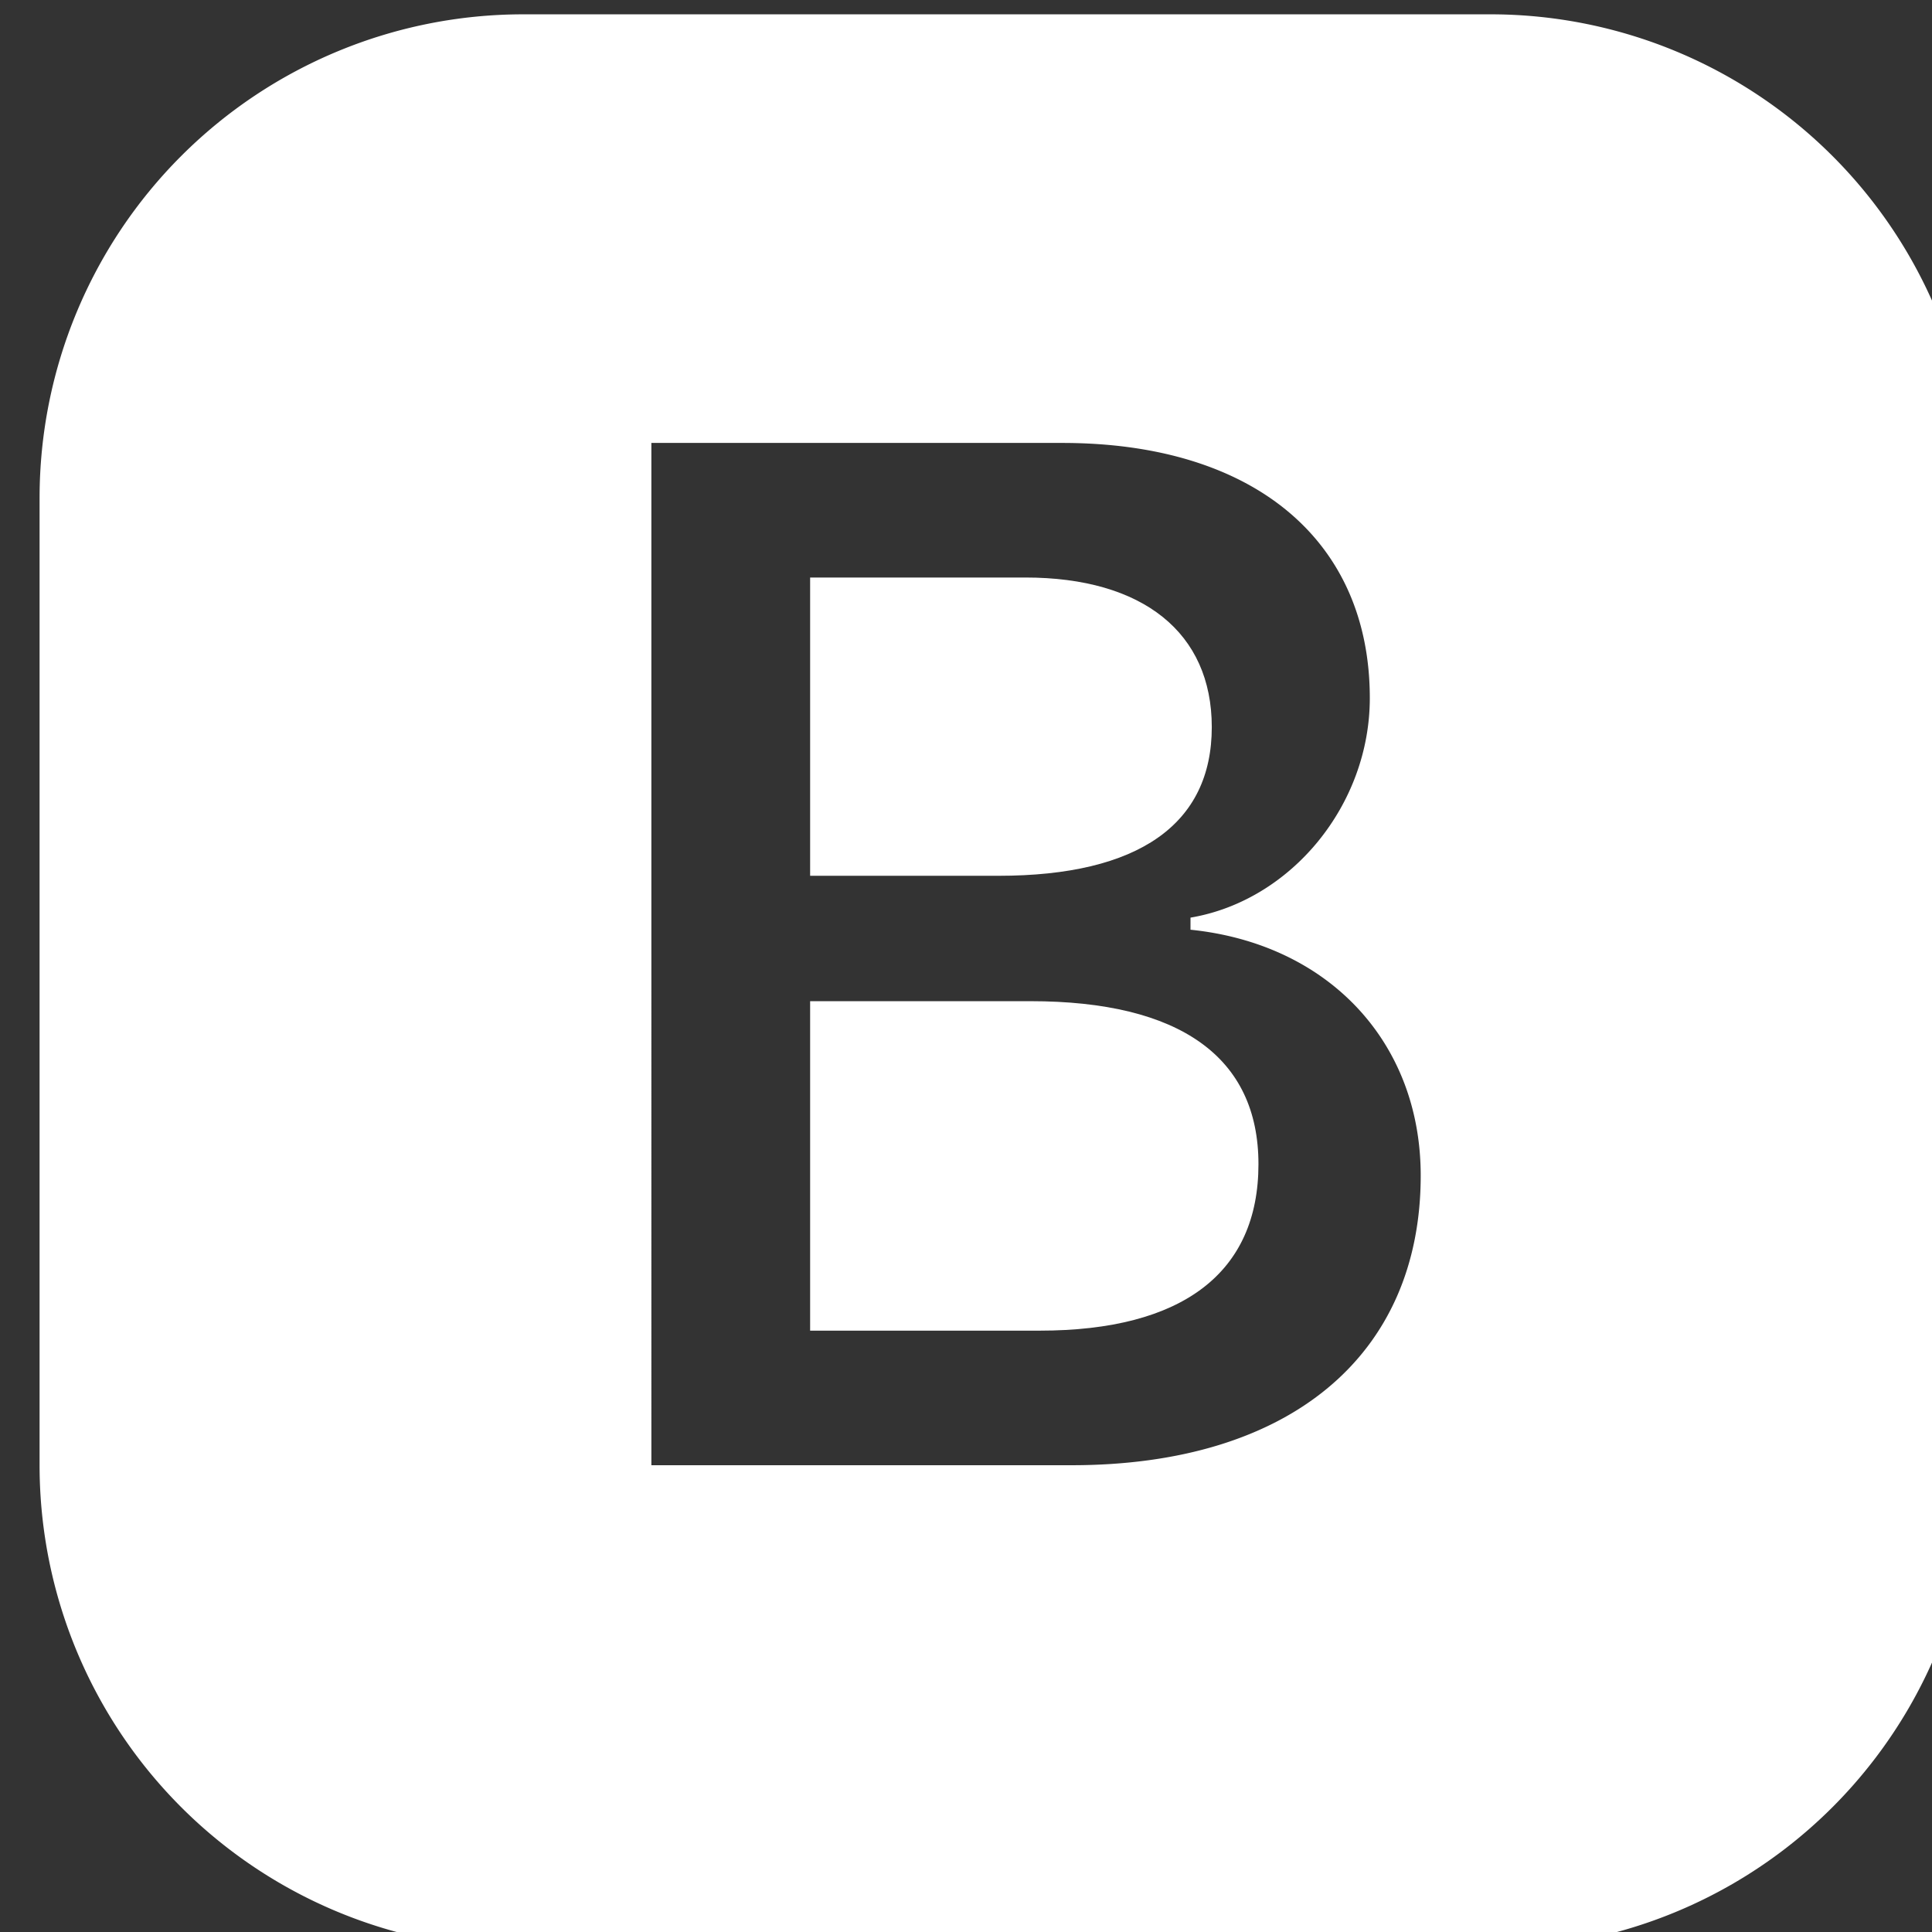 <?xml version="1.0" encoding="UTF-8" standalone="no"?>
<!-- Created with Inkscape (http://www.inkscape.org/) -->

<svg
   width="5.09mm"
   height="5.09mm"
   viewBox="0 0 5.09 5.09"
   version="1.1"
   id="svg5"
   xml:space="preserve"
   inkscape:version="1.2.1 (9c6d41e410, 2022-07-14)"
   sodipodi:docname="0_Portifolio.svg"
   inkscape:export-filename="PortifolioDesenho.pdf"
   inkscape:export-xdpi="96"
   inkscape:export-ydpi="96"
   xmlns:inkscape="http://www.inkscape.org/namespaces/inkscape"
   xmlns:sodipodi="http://sodipodi.sourceforge.net/DTD/sodipodi-0.dtd"
   xmlns="http://www.w3.org/2000/svg"
   xmlns:svg="http://www.w3.org/2000/svg"><rect x="0" y="0" width="5.09" height="5.09" fill="#333333" stroke="none"/><sodipodi:namedview
     id="namedview7"
     pagecolor="#ffffff"
     bordercolor="#000000"
     borderopacity="0.25"
     inkscape:showpageshadow="2"
     inkscape:pageopacity="0.0"
     inkscape:pagecheckerboard="0"
     inkscape:deskcolor="#d1d1d1"
     inkscape:document-units="mm"
     showgrid="false"
     inkscape:zoom="1.0456808"
     inkscape:cx="368.65936"
     inkscape:cy="768.39895"
     inkscape:window-width="1920"
     inkscape:window-height="991"
     inkscape:window-x="-9"
     inkscape:window-y="-9"
     inkscape:window-maximized="1"
     inkscape:current-layer="g10175"
     showguides="true"
     inkscape:lockguides="false" /><defs
     id="defs2"><linearGradient
       id="linearGradient9088"
       inkscape:swatch="solid"><stop
         style="stop-color:#592121;stop-opacity:1;"
         offset="0"
         id="stop9086" /></linearGradient><linearGradient
       id="linearGradient9080"
       inkscape:swatch="solid"><stop
         style="stop-color:#ababab;stop-opacity:1;"
         offset="0"
         id="stop9078" /></linearGradient></defs><g
     inkscape:label="Camada 1"
     inkscape:groupmode="layer"
     id="layer1"
     transform="translate(-243.423,-85.876)"><g
       id="g37540"
       transform="matrix(0.854,0,0,0.854,44.291,12.708)"><g
         id="g37407"><g
           id="g32583"><g
             id="g32356"><g
               id="g32347"><g
                 style="color:#ffffff;fill:currentColor"
                 id="g31971"
                 transform="matrix(0.373,0,0,0.373,233.297,85.721)"><path
                   d="M 6.375,7.125 V 4.658 h 1.78 c 0.973,0 1.542,0.457 1.542,1.237 0,0.802 -0.604,1.23 -1.764,1.23 z m 0,3.762 h 1.898 c 1.184,0 1.81,-0.48 1.81,-1.377 0,-0.885 -0.65,-1.348 -1.886,-1.348 H 6.375 Z"
                   fill="#ffffff"
                   id="path31959" /><path
                   d="m 4.002,0 a 4,4 0 0 0 -4,4 v 8 a 4,4 0 0 0 4,4 h 8 a 4,4 0 0 0 4,-4 V 4 a 4,4 0 0 0 -4,-4 z m 1.06,12 V 3.545 h 3.399 c 1.587,0 2.543,0.809 2.543,2.11 0,0.884 -0.65,1.675 -1.483,1.816 v 0.1 c 1.143,0.117 1.904,0.931 1.904,2.033 0,1.488 -1.084,2.396 -2.888,2.396 z"
                   fill="#ffffff"
                   id="path31961" /></g></g></g></g></g></g></g></svg>
